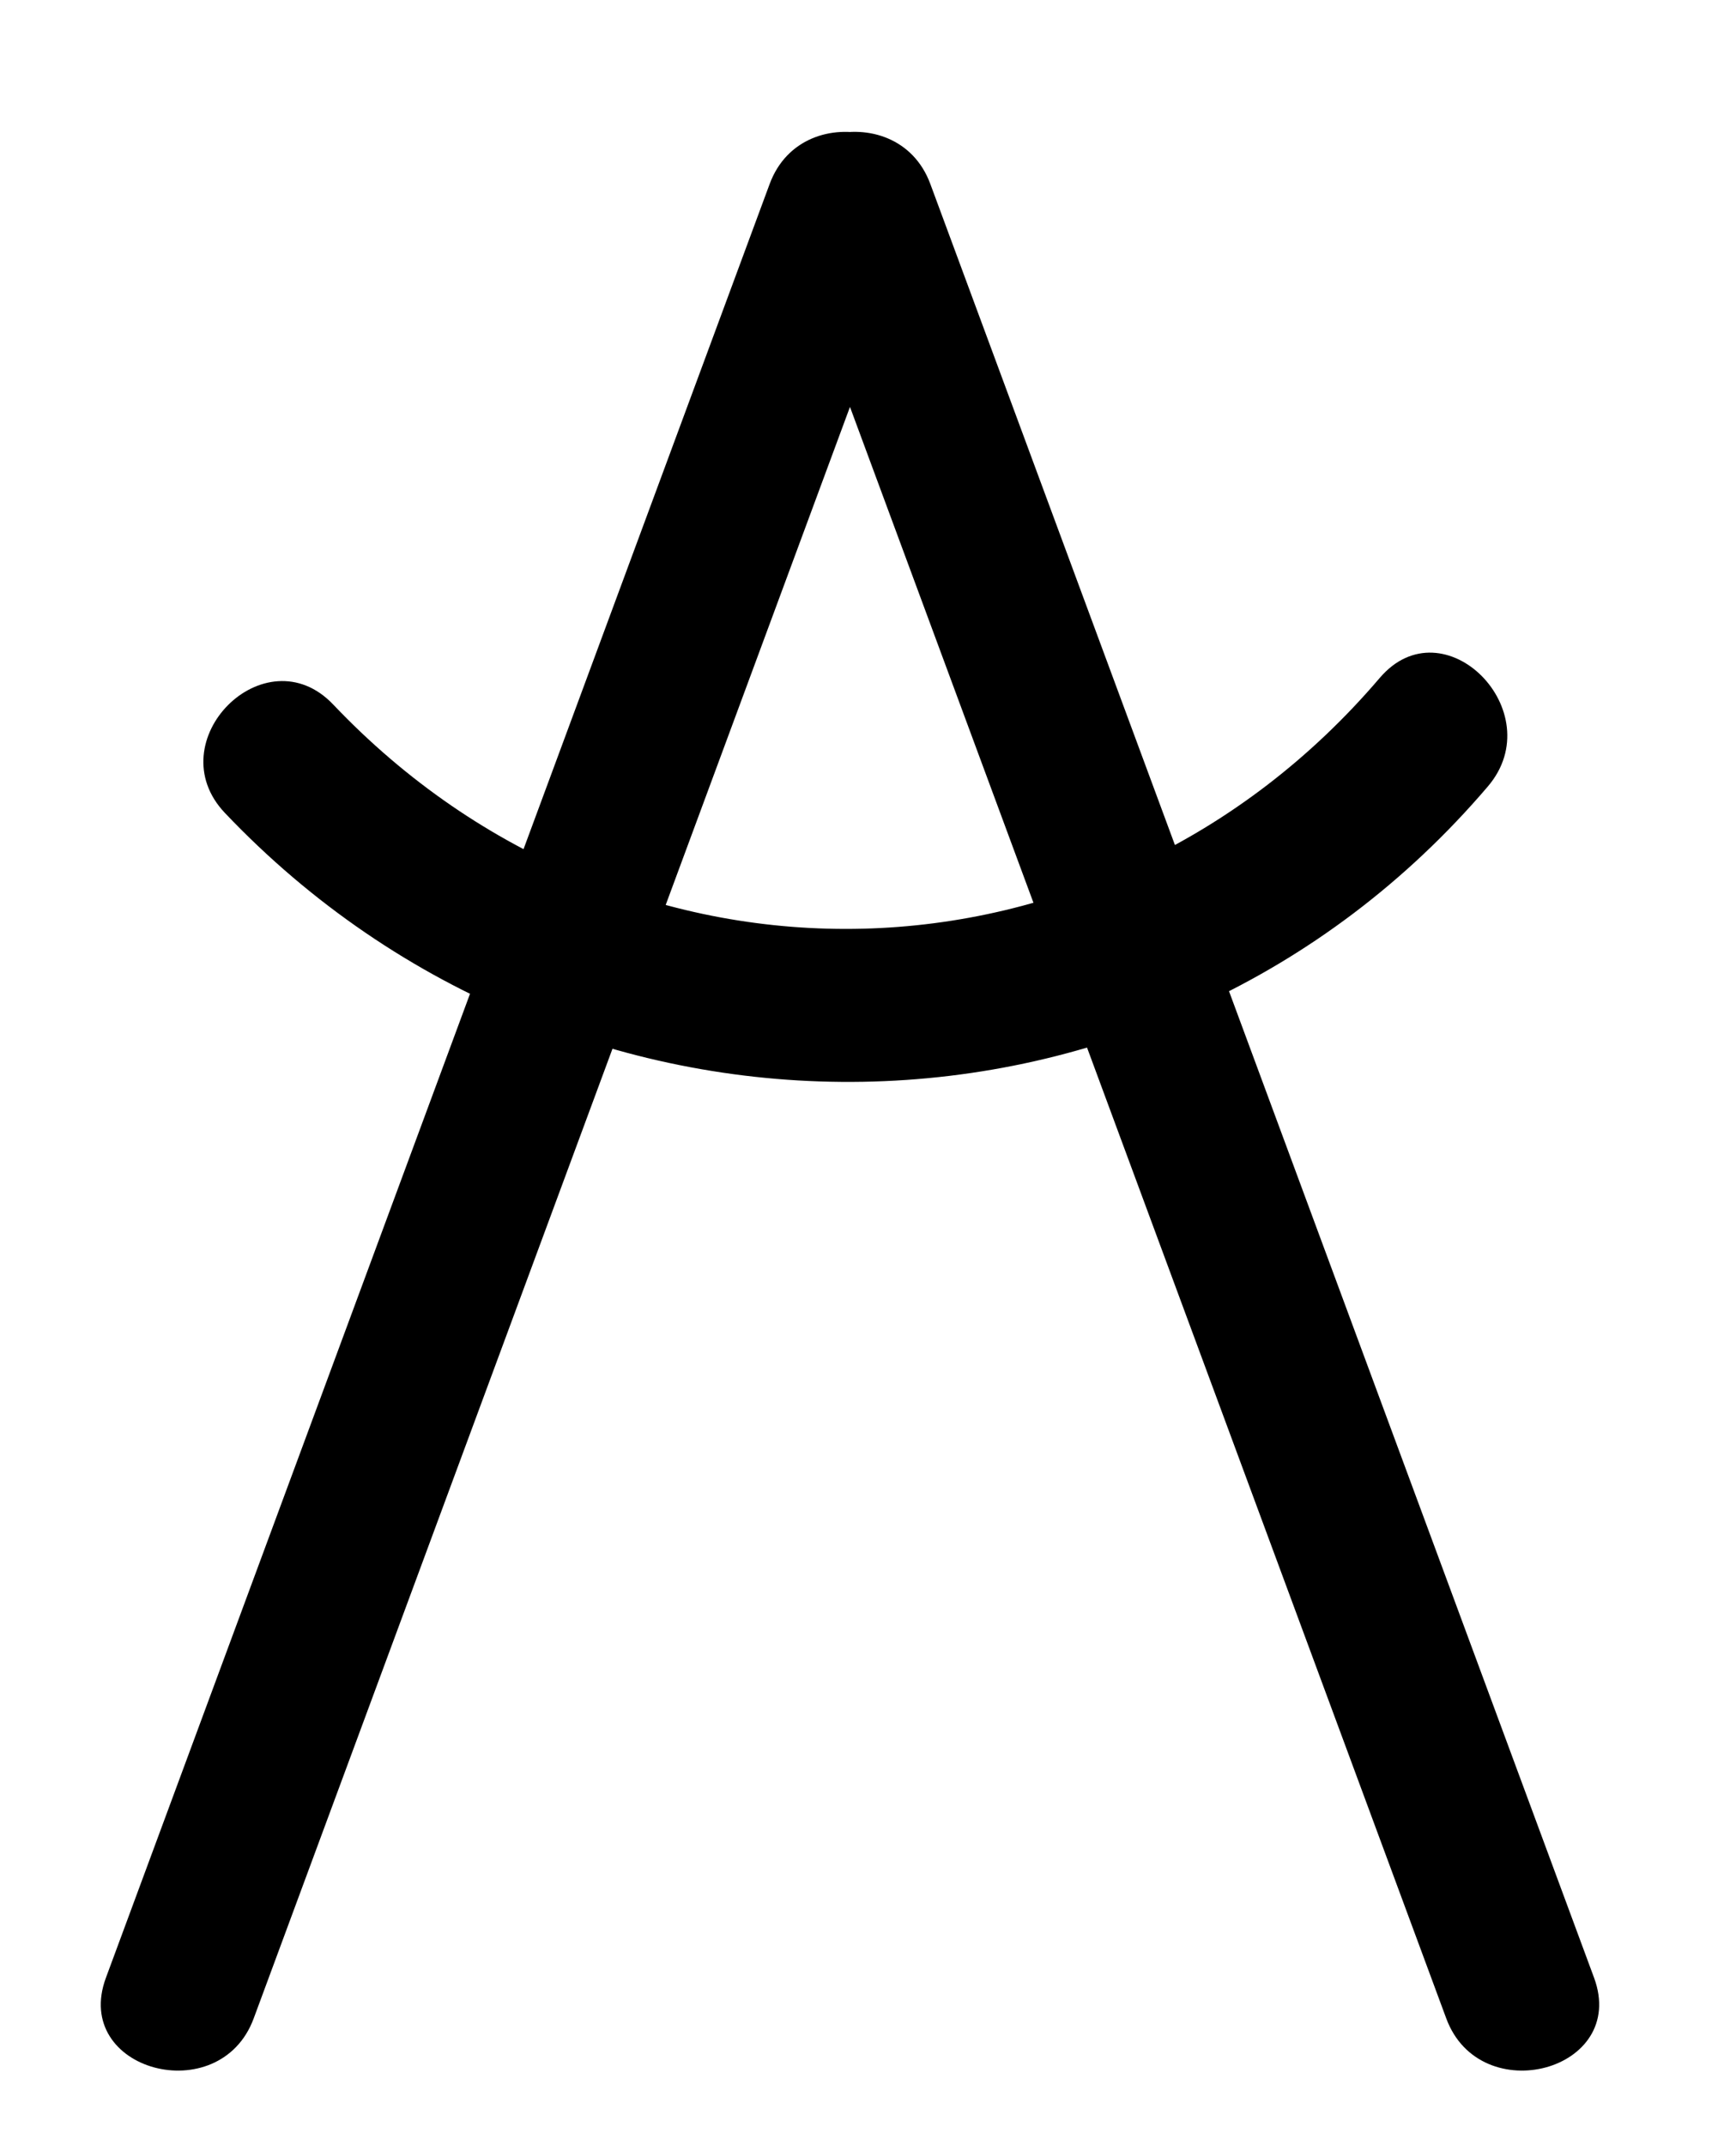 <?xml version="1.0" encoding="utf-8"?>
<!-- Generator: Adobe Illustrator 15.1.0, SVG Export Plug-In  -->
<!DOCTYPE svg PUBLIC "-//W3C//DTD SVG 1.1//EN" "http://www.w3.org/Graphics/SVG/1.1/DTD/svg11.dtd">
<svg version="1.1"
	 xmlns="http://www.w3.org/2000/svg" xmlns:xlink="http://www.w3.org/1999/xlink" xmlns:a="http://ns.adobe.com/AdobeSVGViewerExtensions/3.0/"
	 x="0px" y="0px" width="17px" height="21px" viewBox="0.28 0 17 21" enable-background="new 0.28 0 17 21" xml:space="preserve">
<defs>
</defs>
<g>
	<g>
		<path d="M2.764,19.76c2.167-5.854,4.333-11.707,6.5-17.561C9.6,1.29,8.15,0.902,7.817,1.801c-2.167,5.854-4.333,11.707-6.5,17.561
			C0.981,20.271,2.431,20.659,2.764,19.76L2.764,19.76z"/>
	</g>
</g>
<g>
	<g>
		<path d="M15.89,19.361c-2.167-5.854-4.333-11.707-6.5-17.561C9.057,0.902,7.607,1.29,7.943,2.199
			c2.167,5.854,4.333,11.707,6.5,17.561C14.776,20.659,16.226,20.271,15.89,19.361L15.89,19.361z"/>
	</g>
</g>
<g>
	<g>
		<path d="M13.79,6.638c-2.705,3.171-7.372,3.285-10.246,0.26c-0.667-0.703-1.727,0.36-1.061,1.061
			c3.401,3.58,9.141,3.523,12.367-0.26C15.474,6.967,14.418,5.9,13.79,6.638L13.79,6.638z"/>
	</g>
</g>
<rect id="_x3C_Slice_x3E__90_" fill="none" width="17" height="21"/>
</svg>
